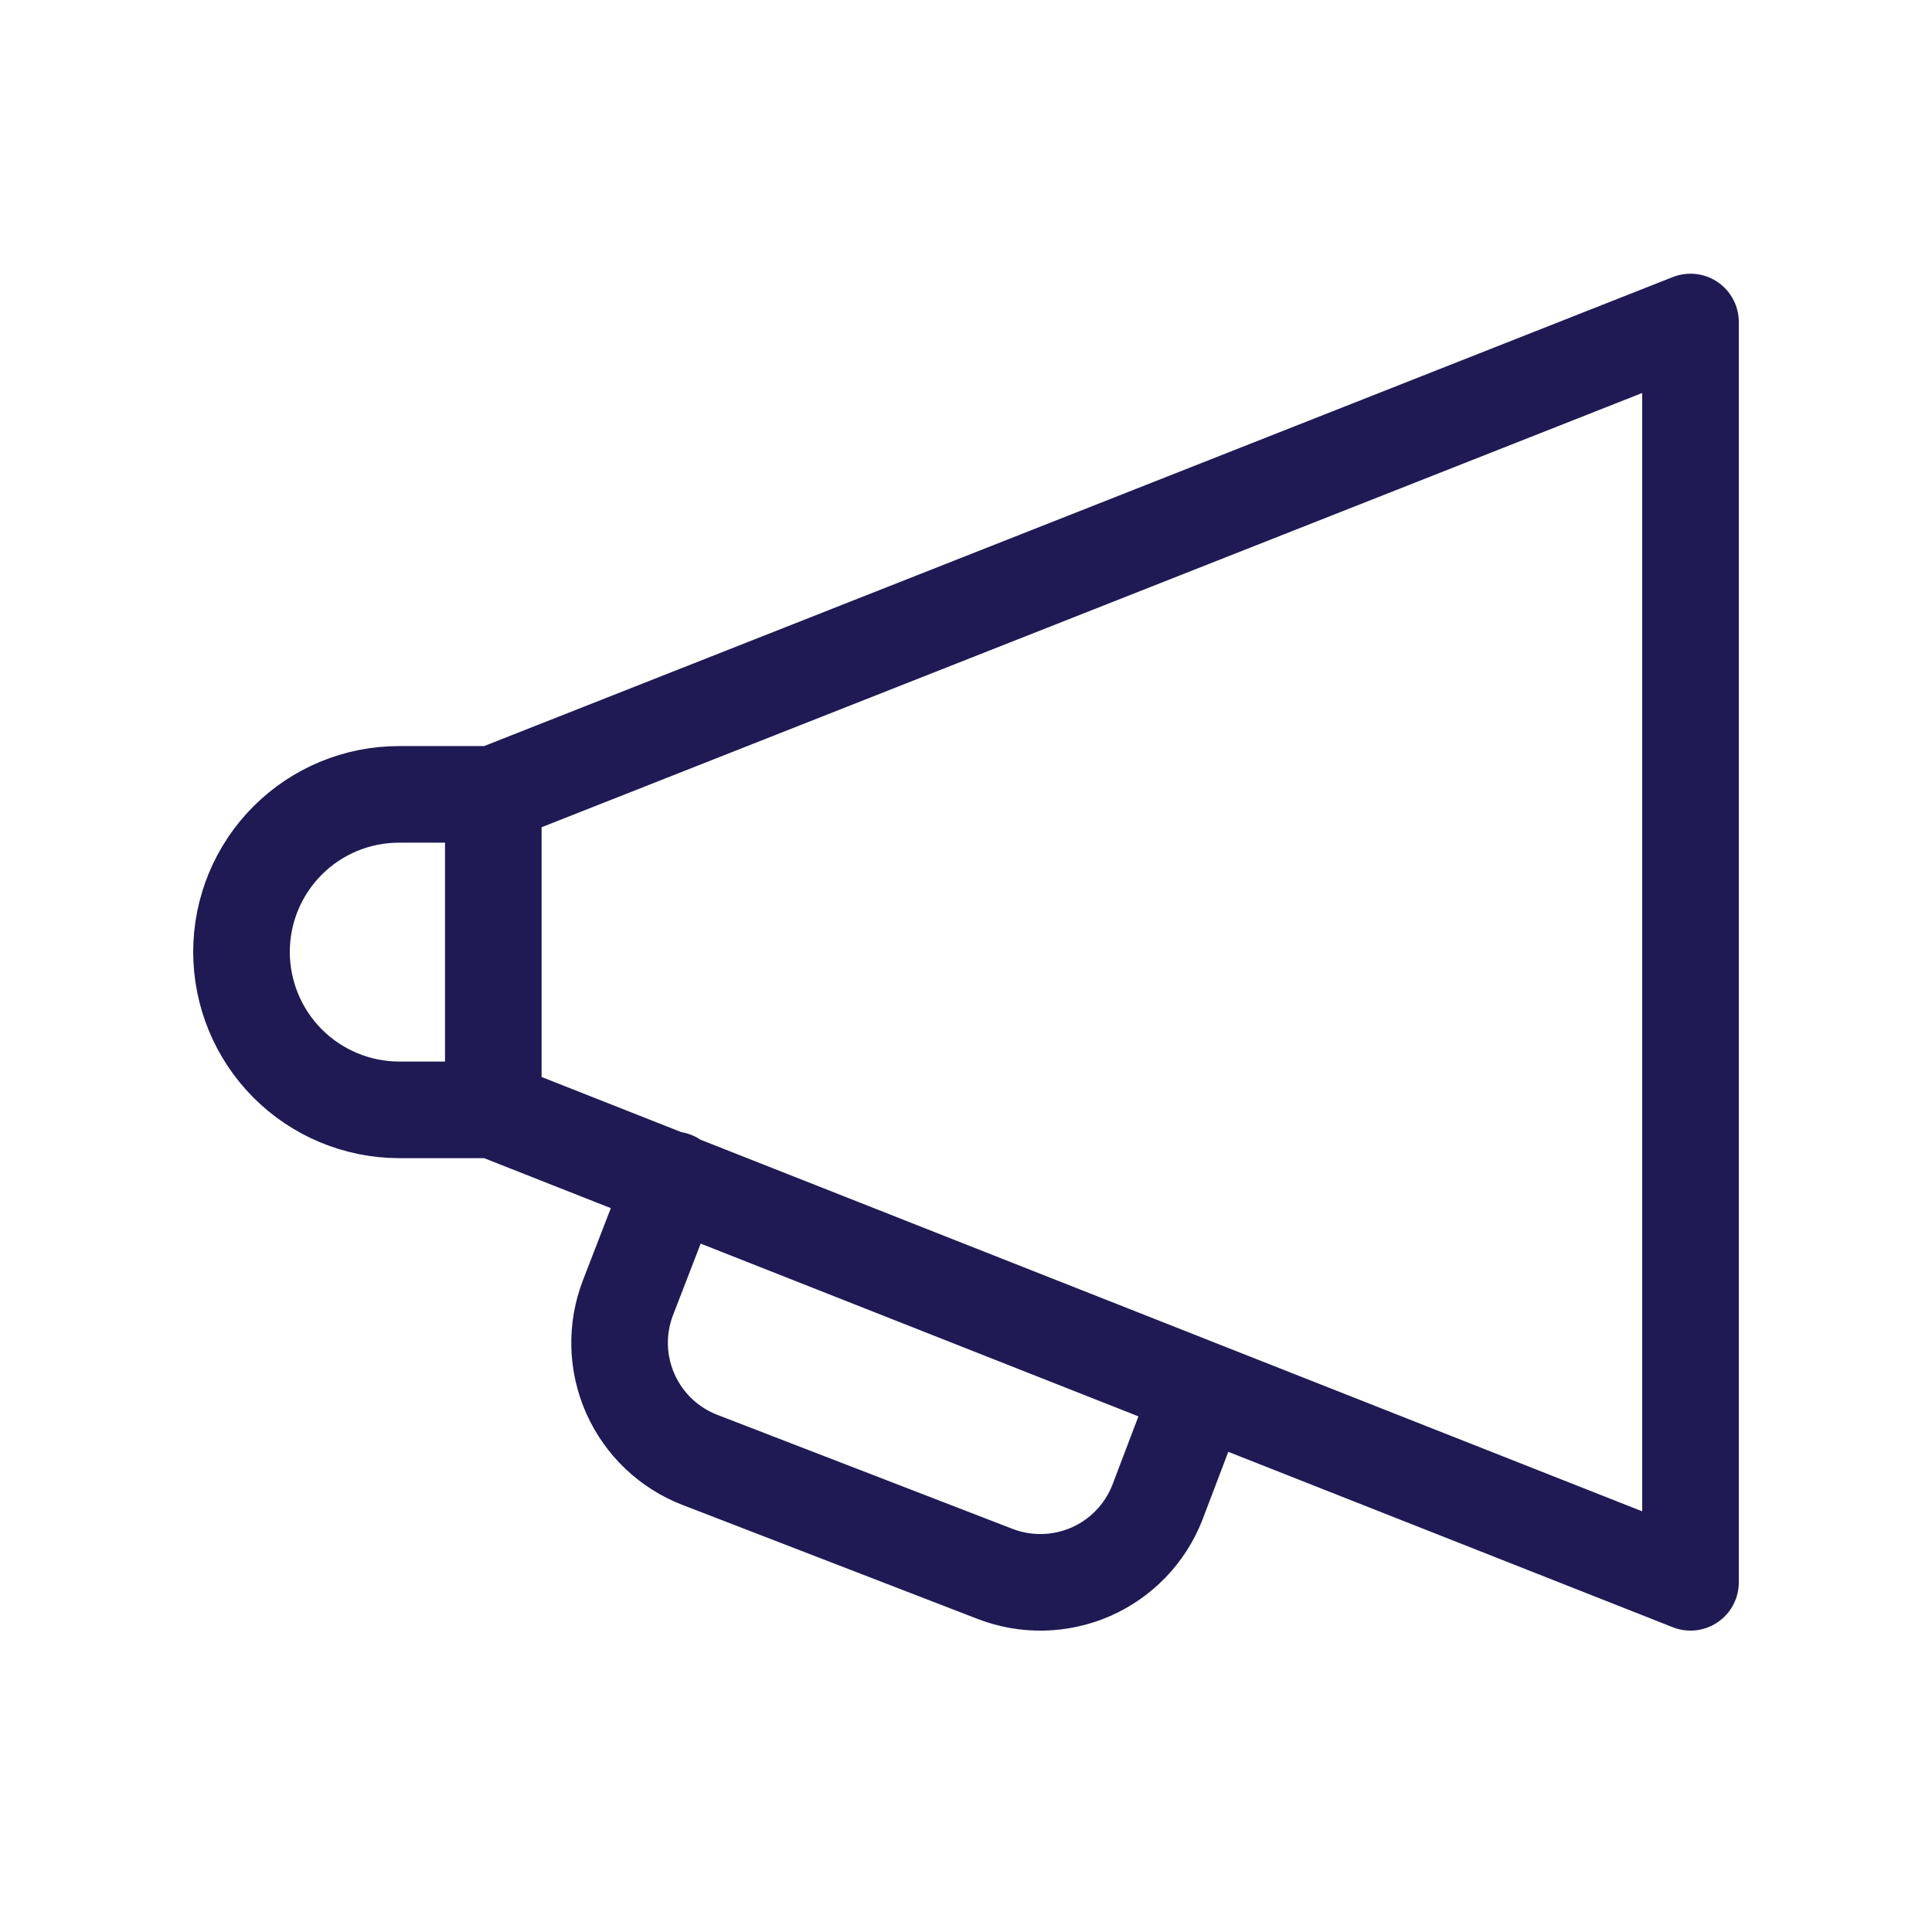 <svg width="24" height="24" viewBox="0 0 24 24" fill="none" xmlns="http://www.w3.org/2000/svg">
<path d="M6.128 13.787L21 19.656V4L6.128 9.868M6.128 13.787V9.868M6.128 13.787H4.956C4.437 13.786 3.939 13.578 3.572 13.21C3.206 12.842 3 12.344 3 11.824C3 11.306 3.206 10.808 3.573 10.441C3.94 10.074 4.437 9.868 4.956 9.868H6.128M14.913 17.255L14.376 18.667C14.225 19.051 13.928 19.36 13.549 19.526C13.17 19.691 12.742 19.7 12.357 19.55L8.699 18.137C8.507 18.064 8.332 17.953 8.183 17.812C8.034 17.671 7.915 17.501 7.831 17.314C7.748 17.126 7.702 16.924 7.697 16.719C7.692 16.513 7.728 16.309 7.802 16.118L8.367 14.656" stroke="#1F1A54" stroke-width="1.2" stroke-linecap="round" stroke-linejoin="round"/>
</svg>

